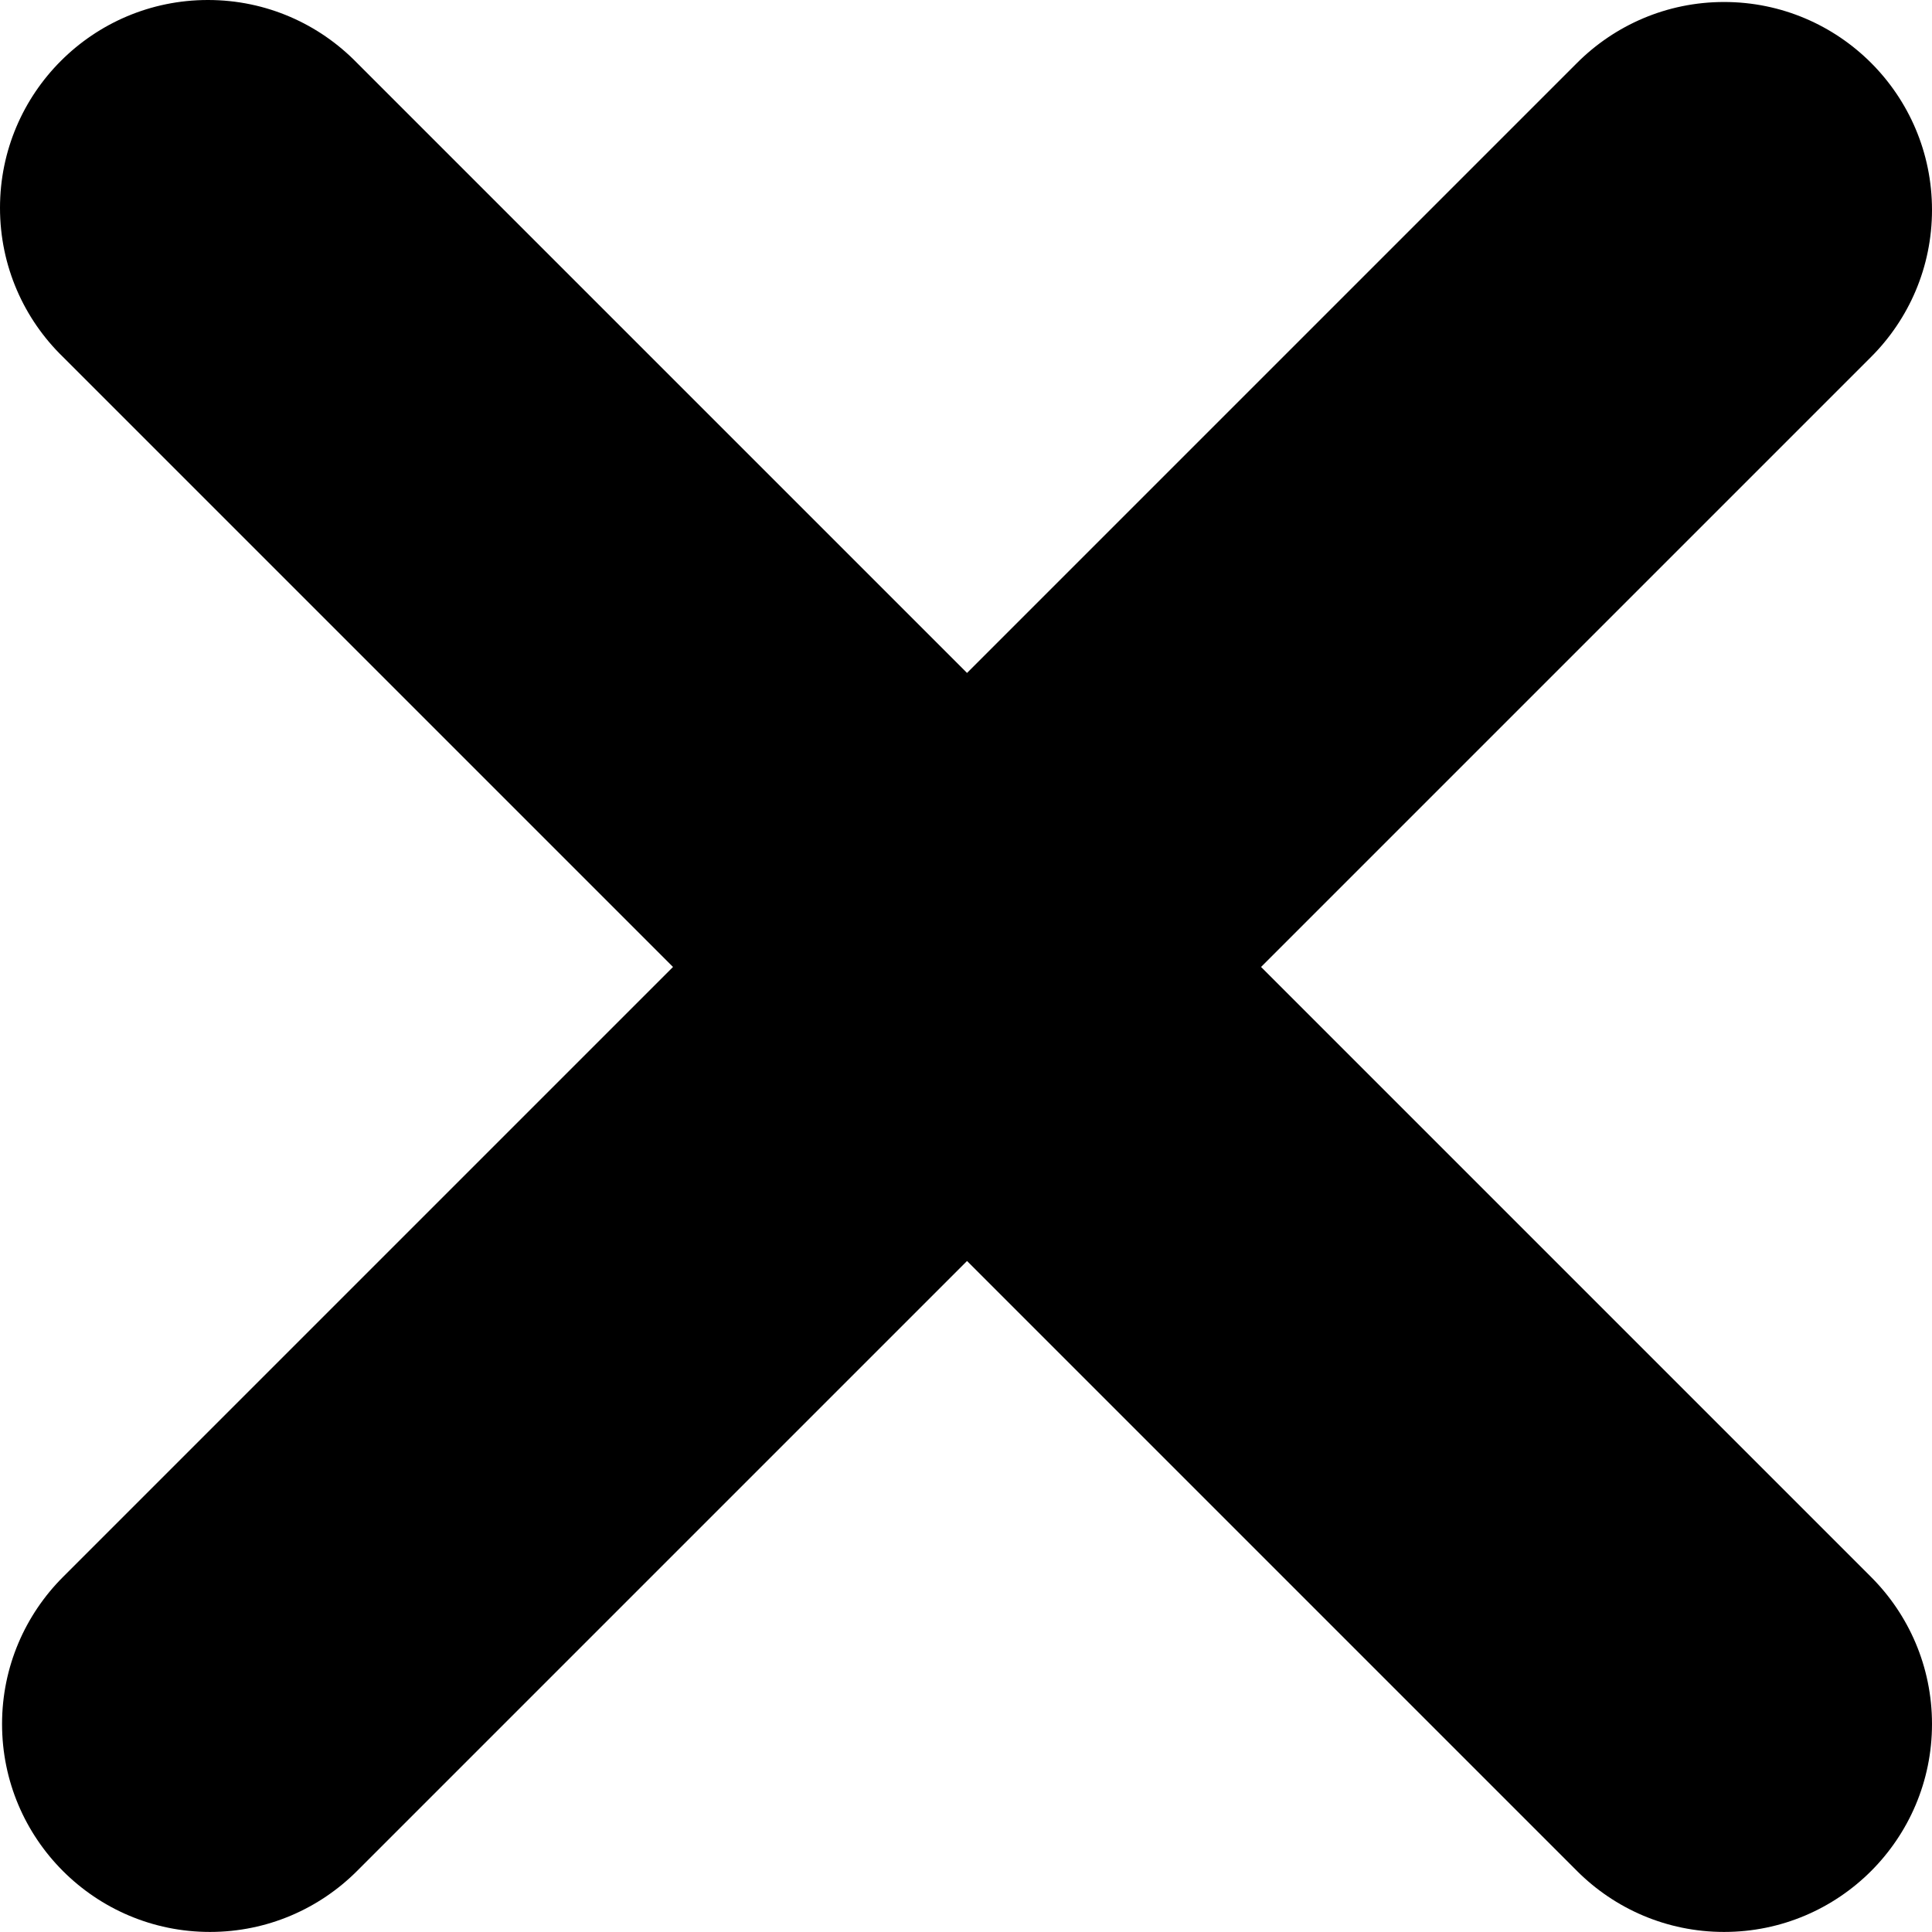 <!-- Generated by IcoMoon.io -->
<svg version="1.1" xmlns="http://www.w3.org/2000/svg" width="32" height="32" viewBox="0 0 32 32">
<title>close-s</title>
<path d="M3.442 0c-1.901 0.001-3.442 1.542-3.442 3.443 0 0.968 0.399 1.843 1.042 2.468l10.105 10.105-10.104 10.104c-0.623 0.623-1.009 1.484-1.009 2.435 0 1.902 1.542 3.444 3.444 3.444 0.951 0 1.812-0.386 2.435-1.009l10.104-10.104 10.104 10.104c0.623 0.623 1.484 1.009 2.435 1.009 1.902 0 3.444-1.542 3.444-3.444 0-0.951-0.386-1.812-1.009-2.435v0l-10.104-10.104 10.104-10.104c0.623-0.623 1.009-1.484 1.009-2.435 0-1.902-1.542-3.444-3.444-3.444-0.951 0-1.812 0.386-2.435 1.009l-10.104 10.104-10.104-10.104c-0.626-0.643-1.5-1.042-2.468-1.042-0.001 0-0.003 0-0.004 0v0z"></path>
</svg>
